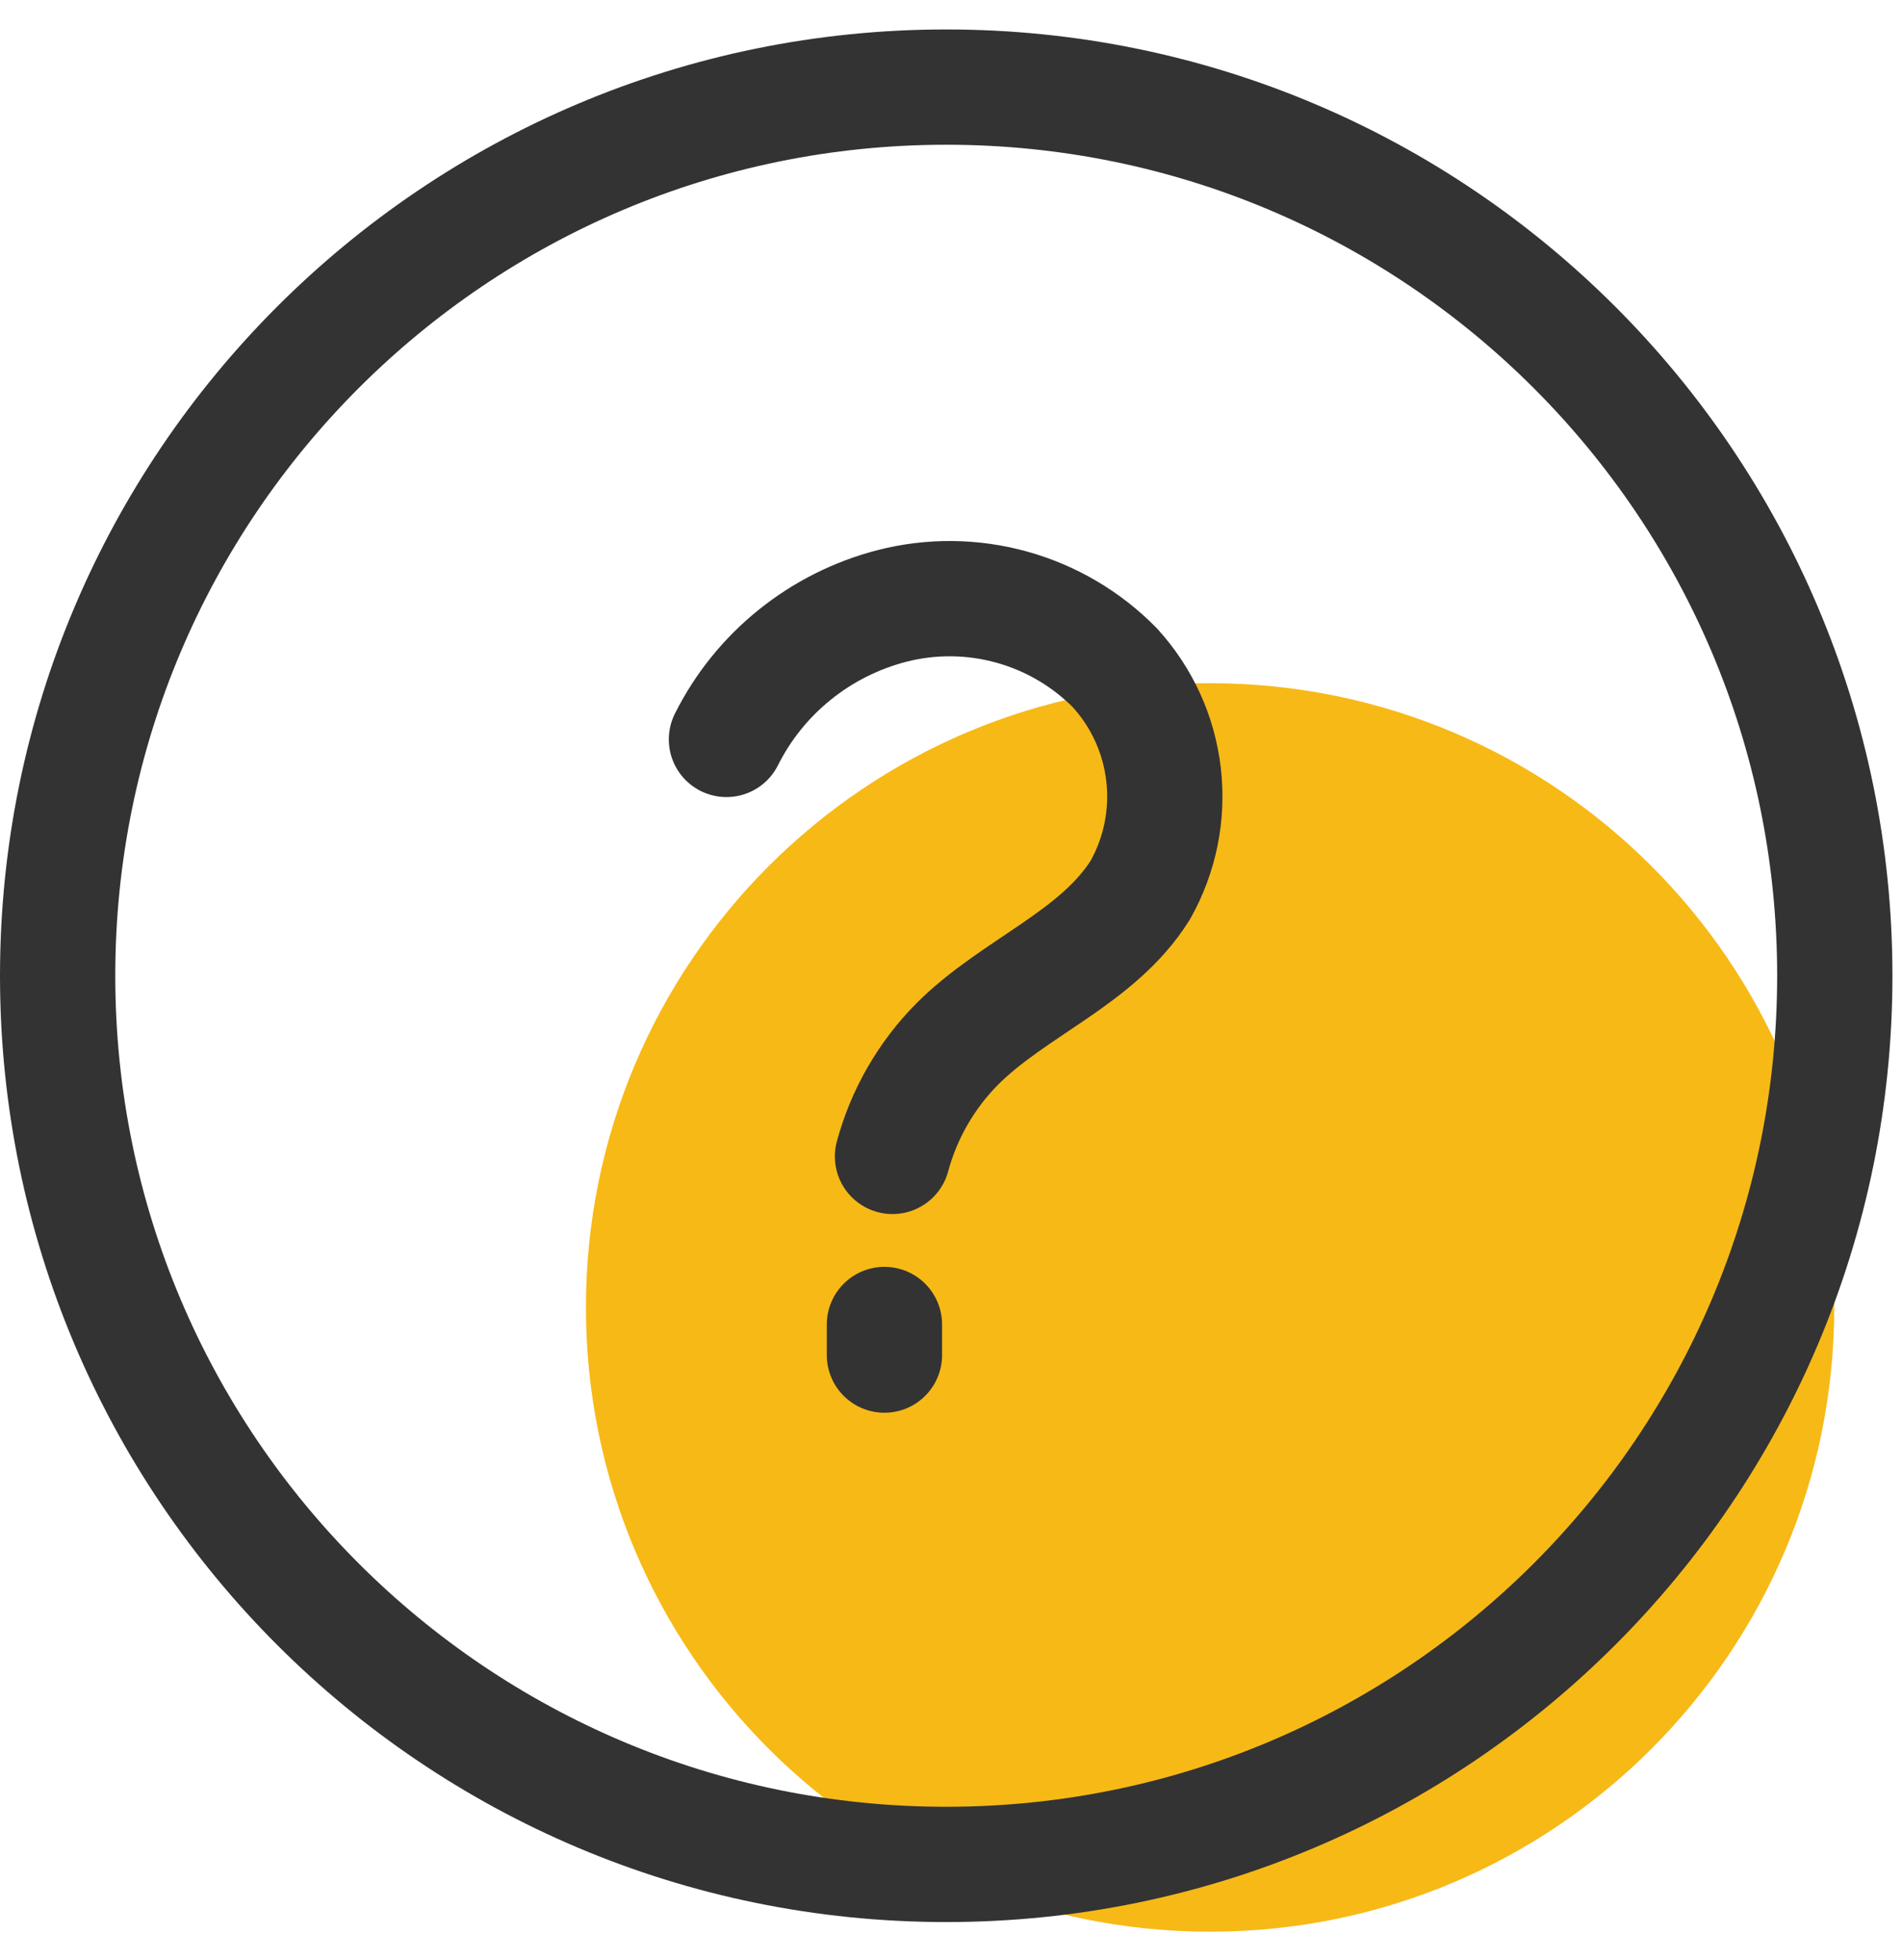 <svg width="33" height="34" viewBox="0 0 33 34" fill="none" xmlns="http://www.w3.org/2000/svg">
<path d="M20.995 33.512C26.976 33.512 31.824 28.663 31.824 22.682C31.824 16.702 26.976 11.853 20.995 11.853C15.014 11.853 10.166 16.702 10.166 22.682C10.166 28.663 15.014 33.512 20.995 33.512Z" fill="#F7B916"/>
<path d="M16.417 32.345C24.931 32.345 31.834 25.443 31.834 16.928C31.834 8.414 24.931 1.511 16.417 1.511C7.902 1.511 1 8.414 1 16.928C1 25.443 7.902 32.345 16.417 32.345Z" stroke="#333333" stroke-width="2" stroke-linecap="round" stroke-linejoin="round"/>
<path d="M12.604 12.828C12.889 12.259 13.293 11.758 13.789 11.359C14.284 10.96 14.86 10.671 15.476 10.512C16.158 10.337 16.873 10.344 17.552 10.532C18.23 10.72 18.847 11.082 19.341 11.583C19.812 12.097 20.109 12.747 20.188 13.44C20.268 14.132 20.127 14.832 19.785 15.44C19.045 16.623 17.591 17.128 16.608 18.112C16.071 18.654 15.684 19.326 15.485 20.062" stroke="#333333" stroke-width="2" stroke-linecap="round" stroke-linejoin="round"/>
<path d="M15.345 22.978V23.509" stroke="#333333" stroke-width="2" stroke-linecap="round" stroke-linejoin="round"/>
</svg>
